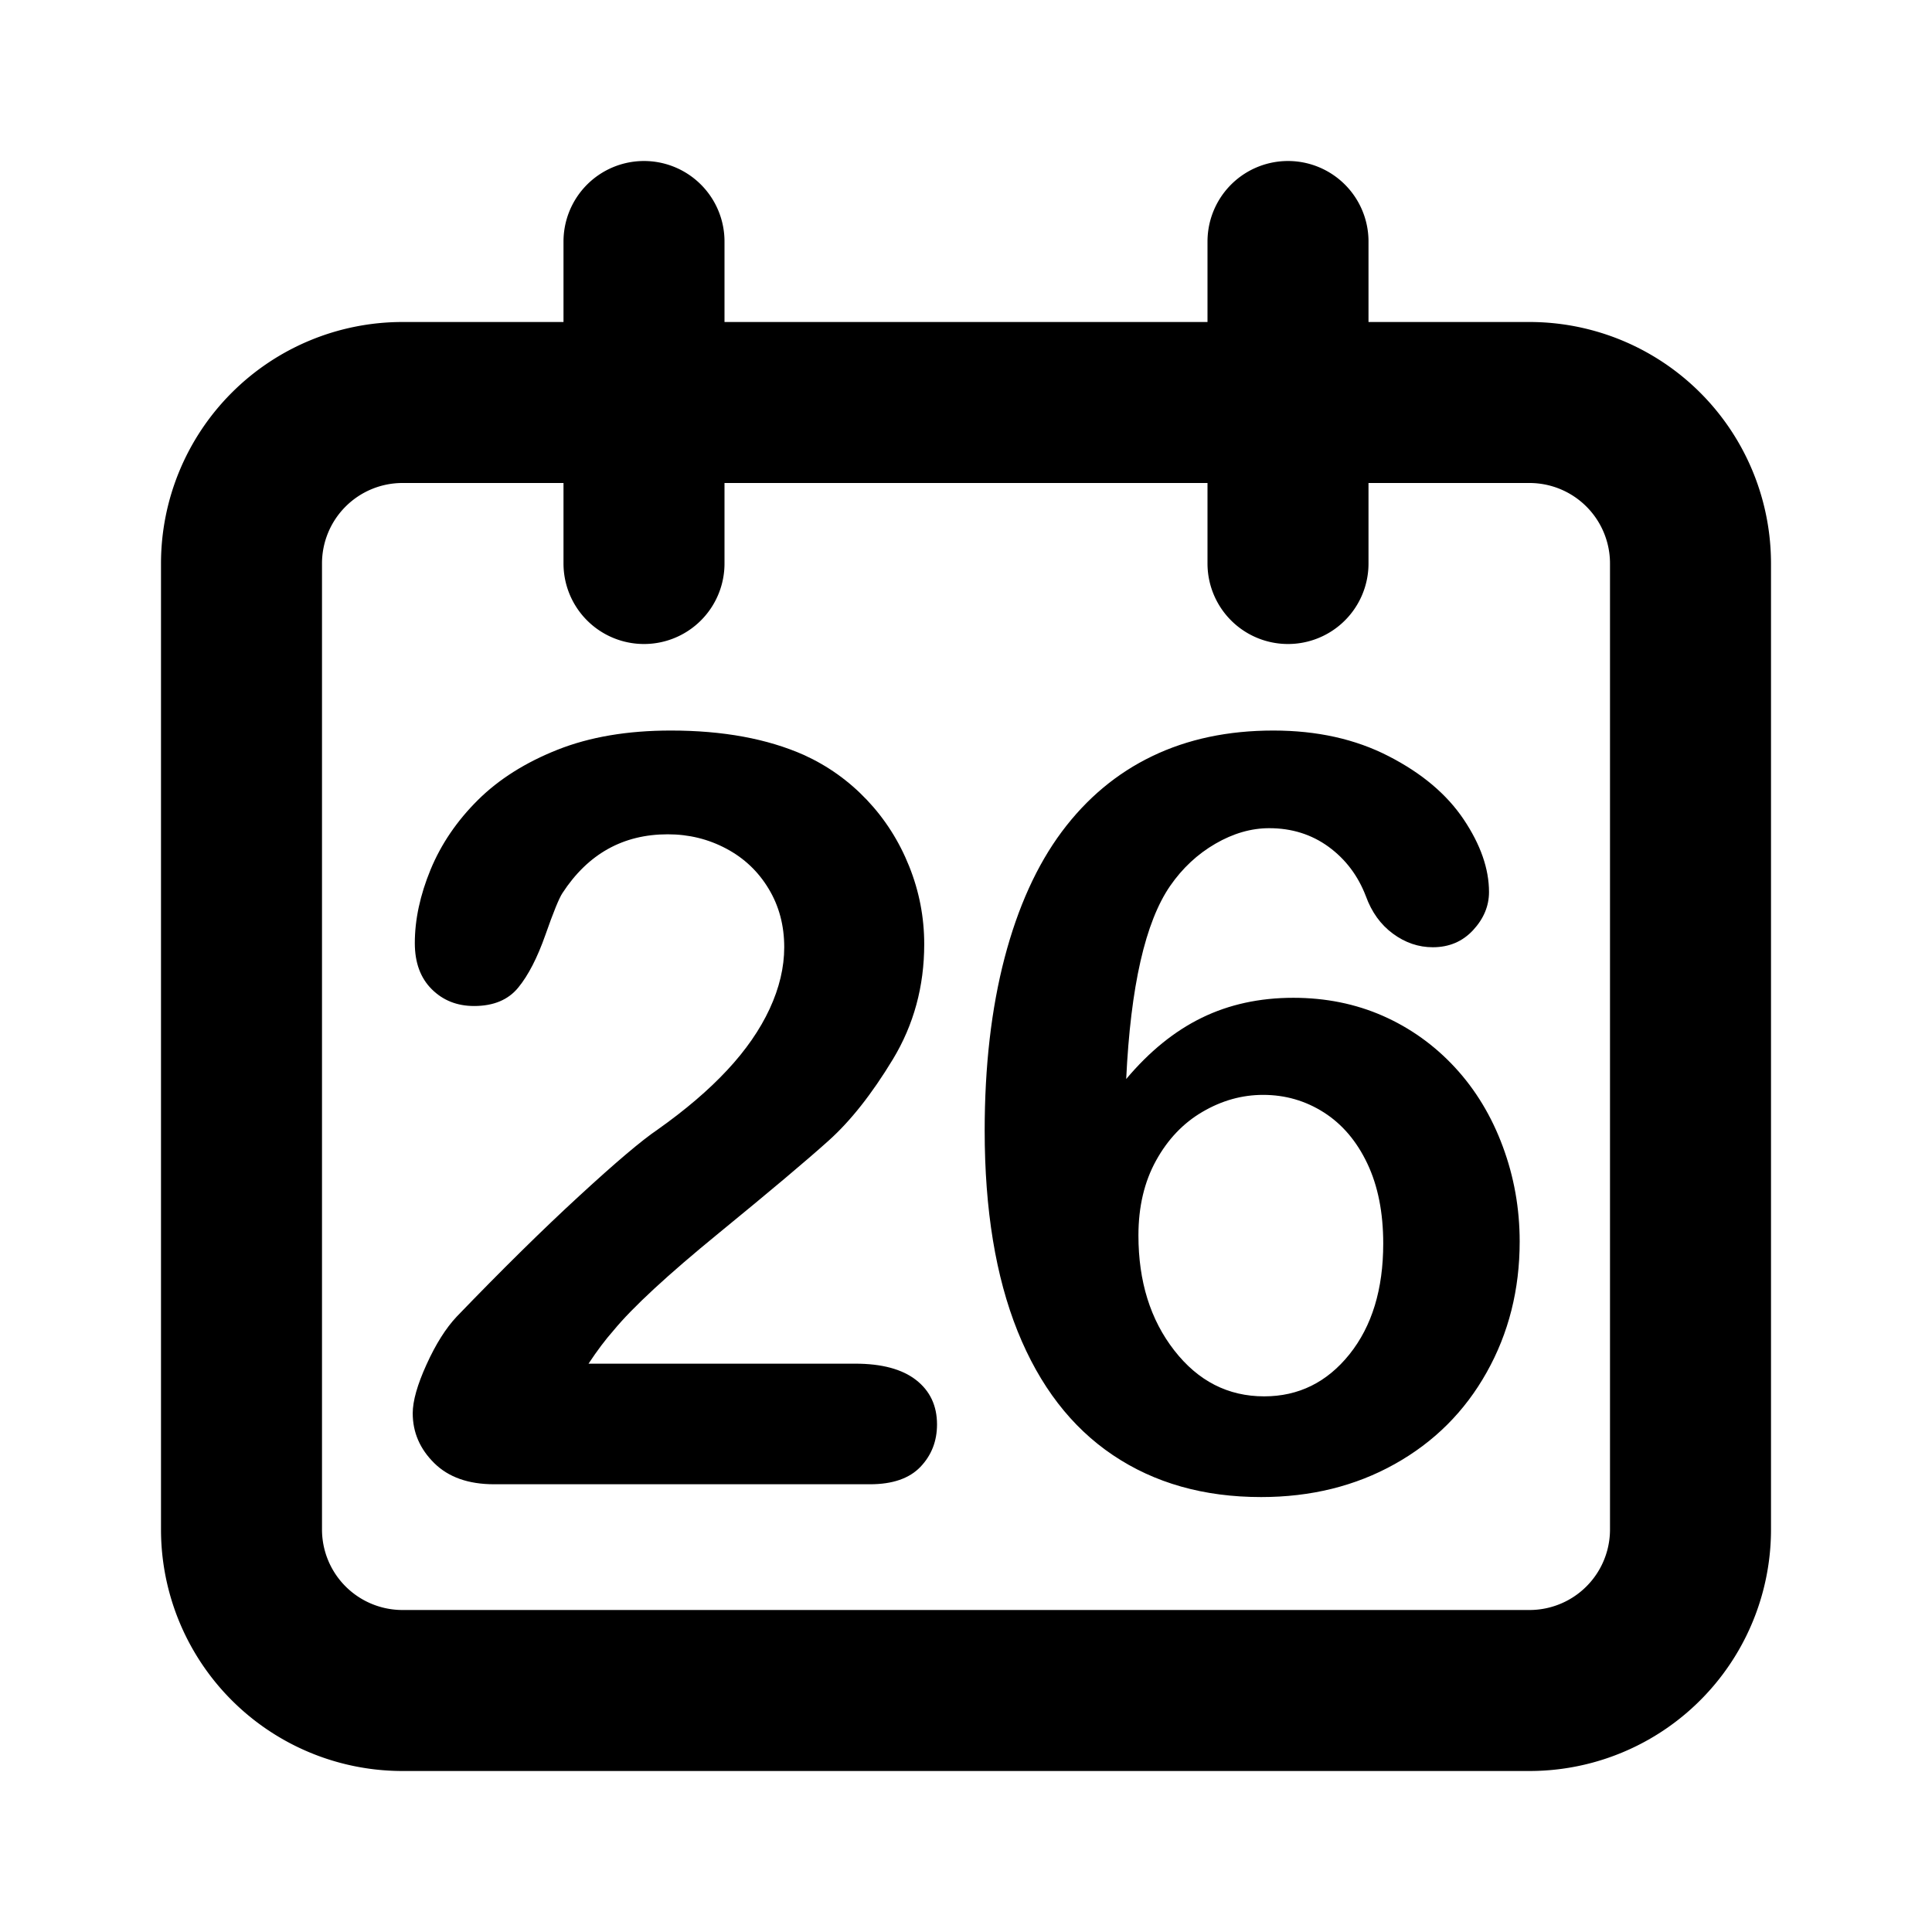 <?xml version="1.0" encoding="utf-8"?>
<svg viewBox="0 0 24 24" fill="none" stroke-width="2" stroke="currentColor" xmlns="http://www.w3.org/2000/svg">
  <path stroke-linecap="round" stroke-linejoin="round" d="M8 7V3m8 4V3m-9 810M5 21h14a2 2 0 002-2V7a2 2 0 00-2-2H5a2 2 0 00-2 2v12a2 2 0 002 2z" style="stroke: currentcolor;"/>
  <path d="M 7.311 16.94 L 10.624 16.94 Q 11.119 16.94 11.38 17.143 Q 11.64 17.346 11.64 17.695 Q 11.64 18.006 11.434 18.222 Q 11.227 18.438 10.808 18.438 L 6.137 18.438 Q 5.66 18.438 5.394 18.175 Q 5.127 17.911 5.127 17.556 Q 5.127 17.327 5.299 16.949 Q 5.47 16.572 5.673 16.356 Q 6.517 15.48 7.197 14.855 Q 7.876 14.23 8.168 14.033 Q 8.688 13.665 9.034 13.293 Q 9.38 12.922 9.561 12.532 Q 9.742 12.141 9.742 11.767 Q 9.742 11.36 9.548 11.04 Q 9.355 10.719 9.022 10.542 Q 8.688 10.364 8.295 10.364 Q 7.463 10.364 6.987 11.094 Q 6.924 11.189 6.775 11.614 Q 6.625 12.04 6.438 12.268 Q 6.251 12.497 5.889 12.497 Q 5.572 12.497 5.362 12.287 Q 5.153 12.078 5.153 11.716 Q 5.153 11.278 5.349 10.802 Q 5.546 10.326 5.937 9.938 Q 6.327 9.551 6.927 9.313 Q 7.527 9.075 8.333 9.075 Q 9.304 9.075 9.99 9.38 Q 10.434 9.583 10.77 9.938 Q 11.107 10.294 11.294 10.761 Q 11.481 11.227 11.481 11.729 Q 11.481 12.516 11.091 13.16 Q 10.701 13.804 10.294 14.169 Q 9.888 14.534 8.933 15.315 Q 7.977 16.096 7.622 16.527 Q 7.47 16.699 7.311 16.94 Z M 13.99 13.404 Q 14.422 12.89 14.929 12.643 Q 15.437 12.395 16.066 12.395 Q 16.669 12.395 17.18 12.62 Q 17.691 12.846 18.075 13.261 Q 18.459 13.677 18.668 14.242 Q 18.878 14.807 18.878 15.423 Q 18.878 16.318 18.468 17.048 Q 18.059 17.778 17.326 18.187 Q 16.593 18.597 15.666 18.597 Q 14.599 18.597 13.825 18.076 Q 13.051 17.556 12.641 16.537 Q 12.232 15.518 12.232 14.045 Q 12.232 12.846 12.479 11.9 Q 12.727 10.954 13.19 10.332 Q 13.654 9.71 14.314 9.393 Q 14.974 9.075 15.818 9.075 Q 16.631 9.075 17.249 9.393 Q 17.868 9.71 18.183 10.18 Q 18.497 10.649 18.497 11.081 Q 18.497 11.341 18.3 11.554 Q 18.103 11.767 17.799 11.767 Q 17.532 11.767 17.303 11.598 Q 17.075 11.43 16.967 11.132 Q 16.821 10.751 16.504 10.519 Q 16.186 10.288 15.767 10.288 Q 15.431 10.288 15.098 10.481 Q 14.764 10.675 14.536 11.005 Q 14.072 11.678 13.99 13.404 Z M 15.704 17.346 Q 16.345 17.346 16.764 16.823 Q 17.183 16.299 17.183 15.448 Q 17.183 14.871 16.986 14.455 Q 16.789 14.039 16.447 13.82 Q 16.104 13.601 15.691 13.601 Q 15.298 13.601 14.939 13.811 Q 14.58 14.02 14.361 14.417 Q 14.142 14.813 14.142 15.347 Q 14.142 16.204 14.587 16.775 Q 15.031 17.346 15.704 17.346 Z" style="fill: currentcolor; paint-order: stroke; stroke: none; stroke-width: 1px; isolation: isolate;"/>
</svg>
